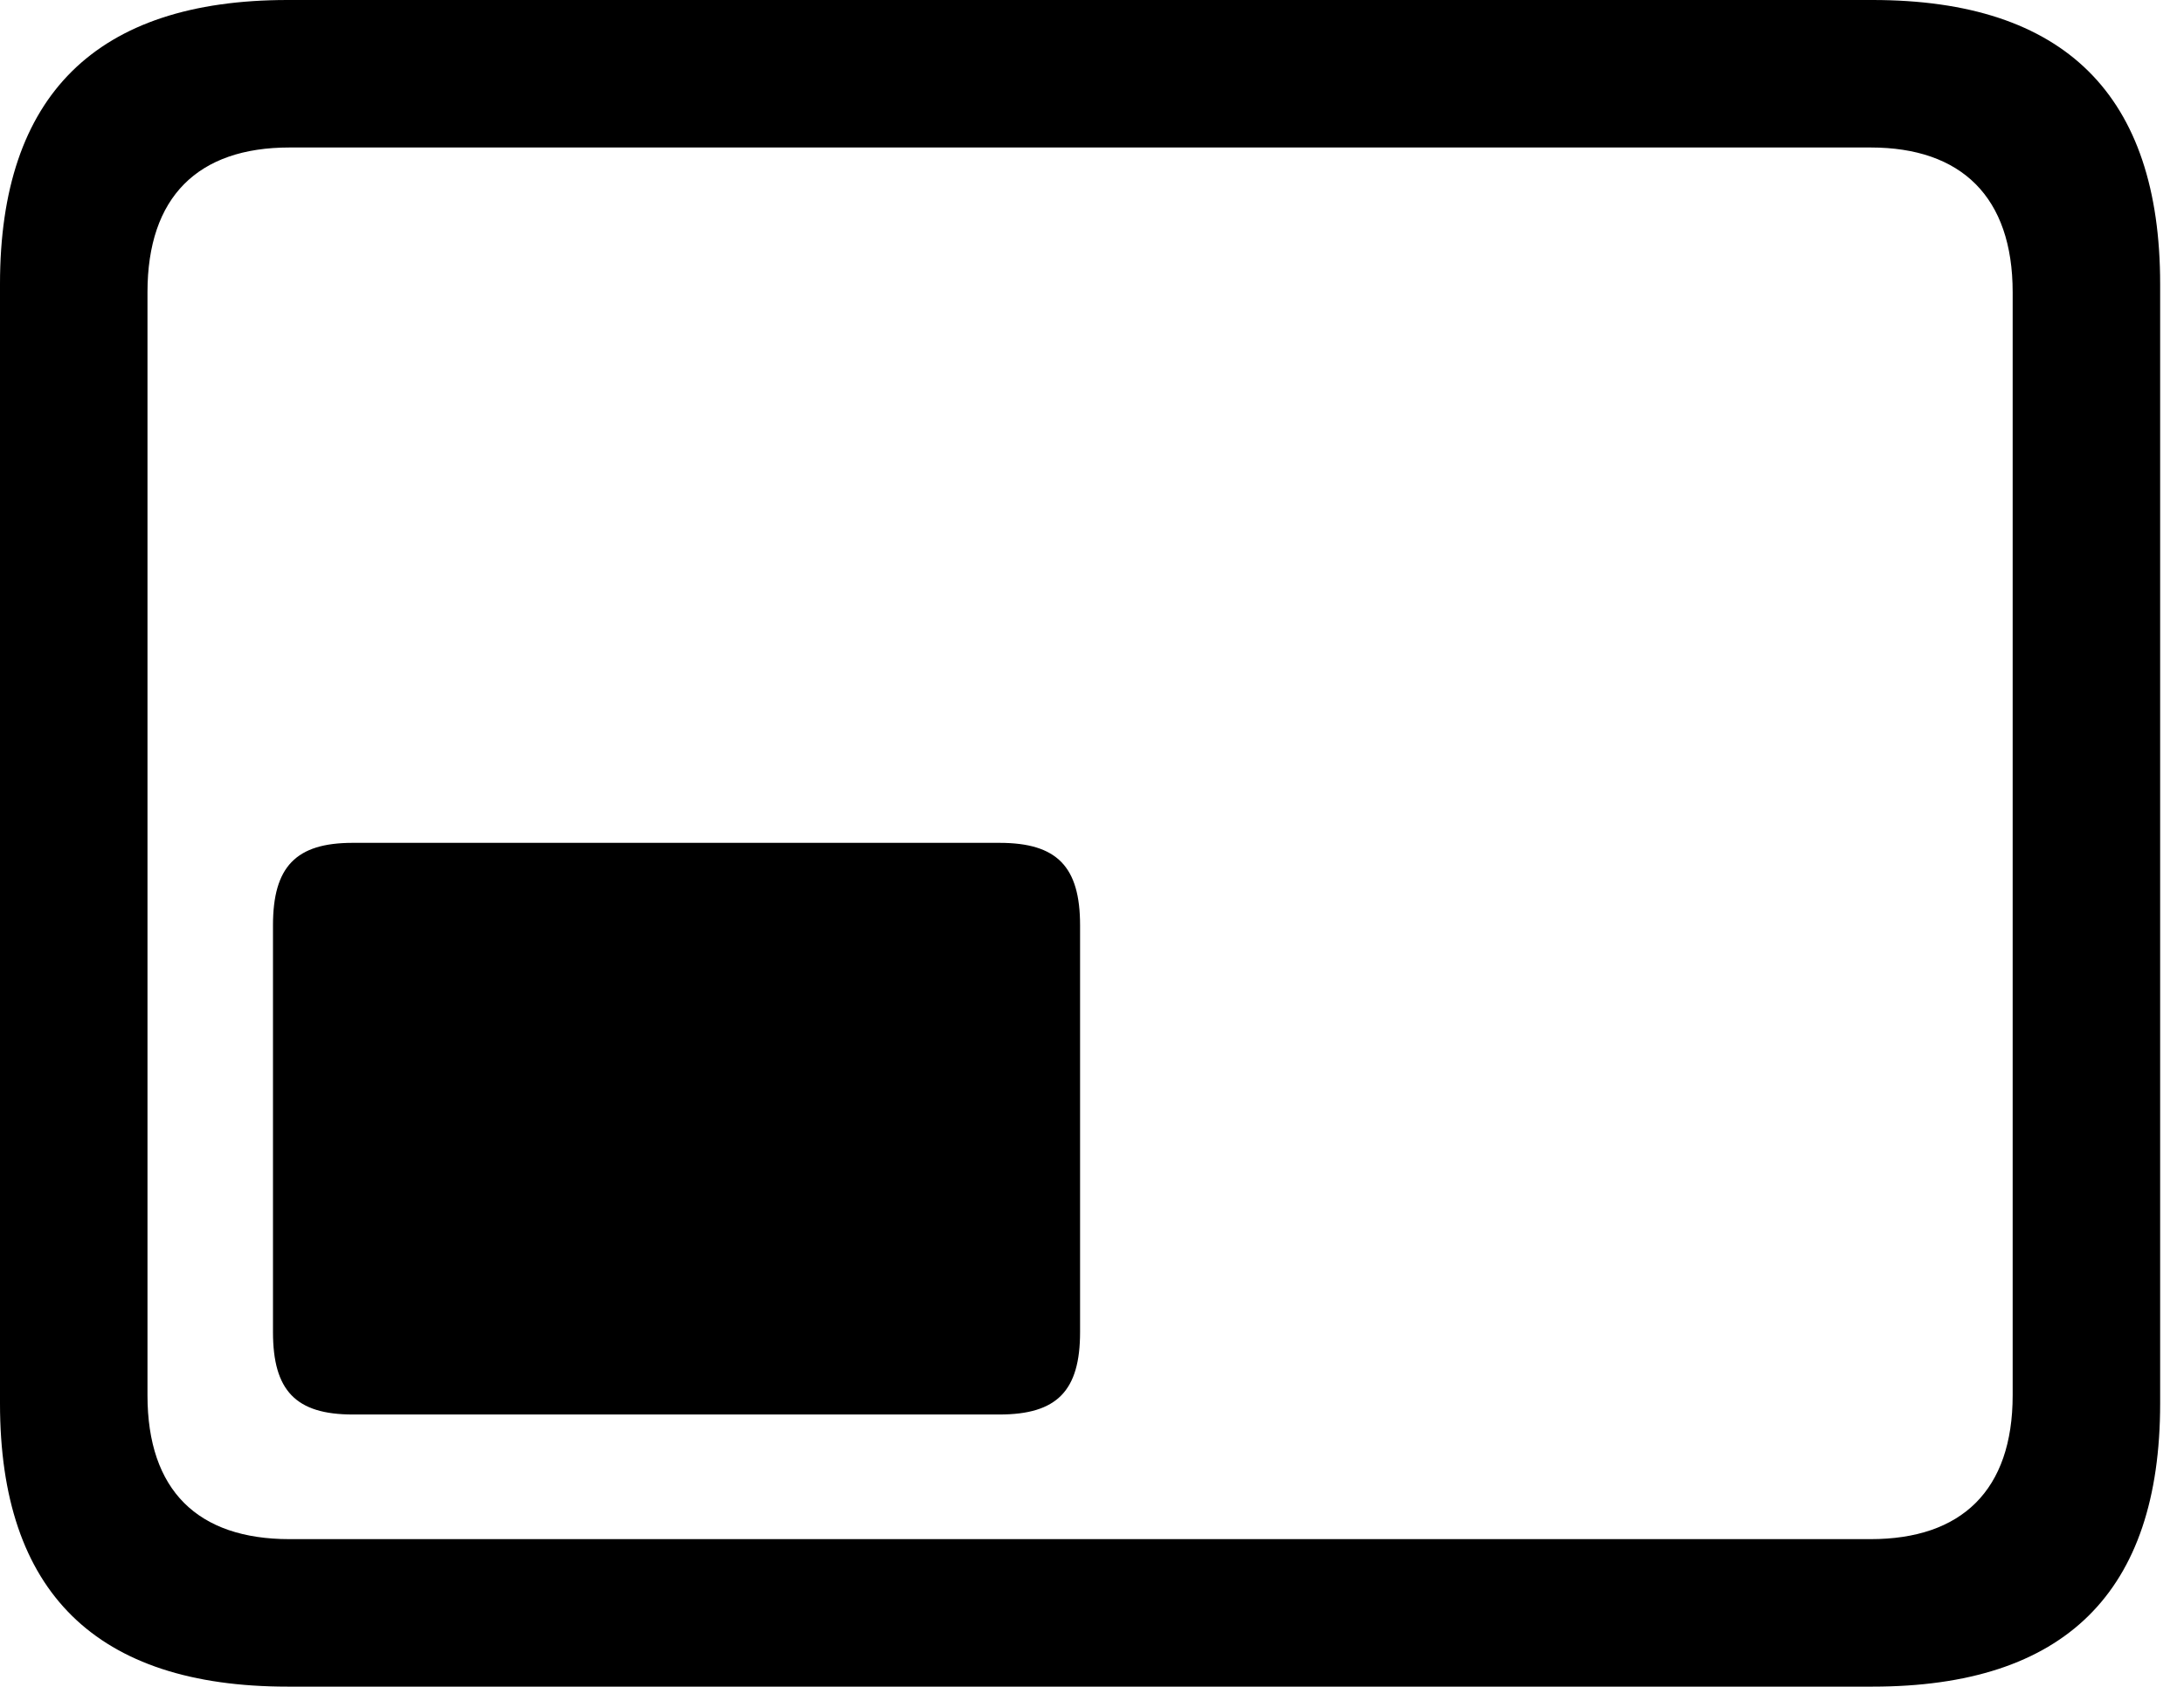 <svg version="1.1" xmlns="http://www.w3.org/2000/svg" xmlns:xlink="http://www.w3.org/1999/xlink" viewBox="0 0 32.594 25.17">
 <g>
  
  <path d="M4.293 25.17L27.945 25.17C30.816 25.17 32.238 23.762 32.238 20.945L32.238 4.238C32.238 1.422 30.816 0 27.945 0L4.293 0C1.436 0 0 1.422 0 4.238L0 20.945C0 23.762 1.436 25.17 4.293 25.17ZM4.32 22.969C2.953 22.969 2.201 22.244 2.201 20.822L2.201 4.361C2.201 2.939 2.953 2.201 4.32 2.201L27.918 2.201C29.271 2.201 30.037 2.939 30.037 4.361L30.037 20.822C30.037 22.244 29.271 22.969 27.918 22.969Z" style="fill:hsl(0 0 0/0.85)"></path>
  <path d="M5.264 21.109L14.916 21.109C15.777 21.109 16.119 20.754 16.119 19.879L16.119 13.809C16.119 12.934 15.777 12.578 14.916 12.578L5.264 12.578C4.416 12.578 4.074 12.934 4.074 13.809L4.074 19.879C4.074 20.754 4.416 21.109 5.264 21.109Z" style="fill:hsl(0 0 0/0.85)"></path>
 </g>
</svg>